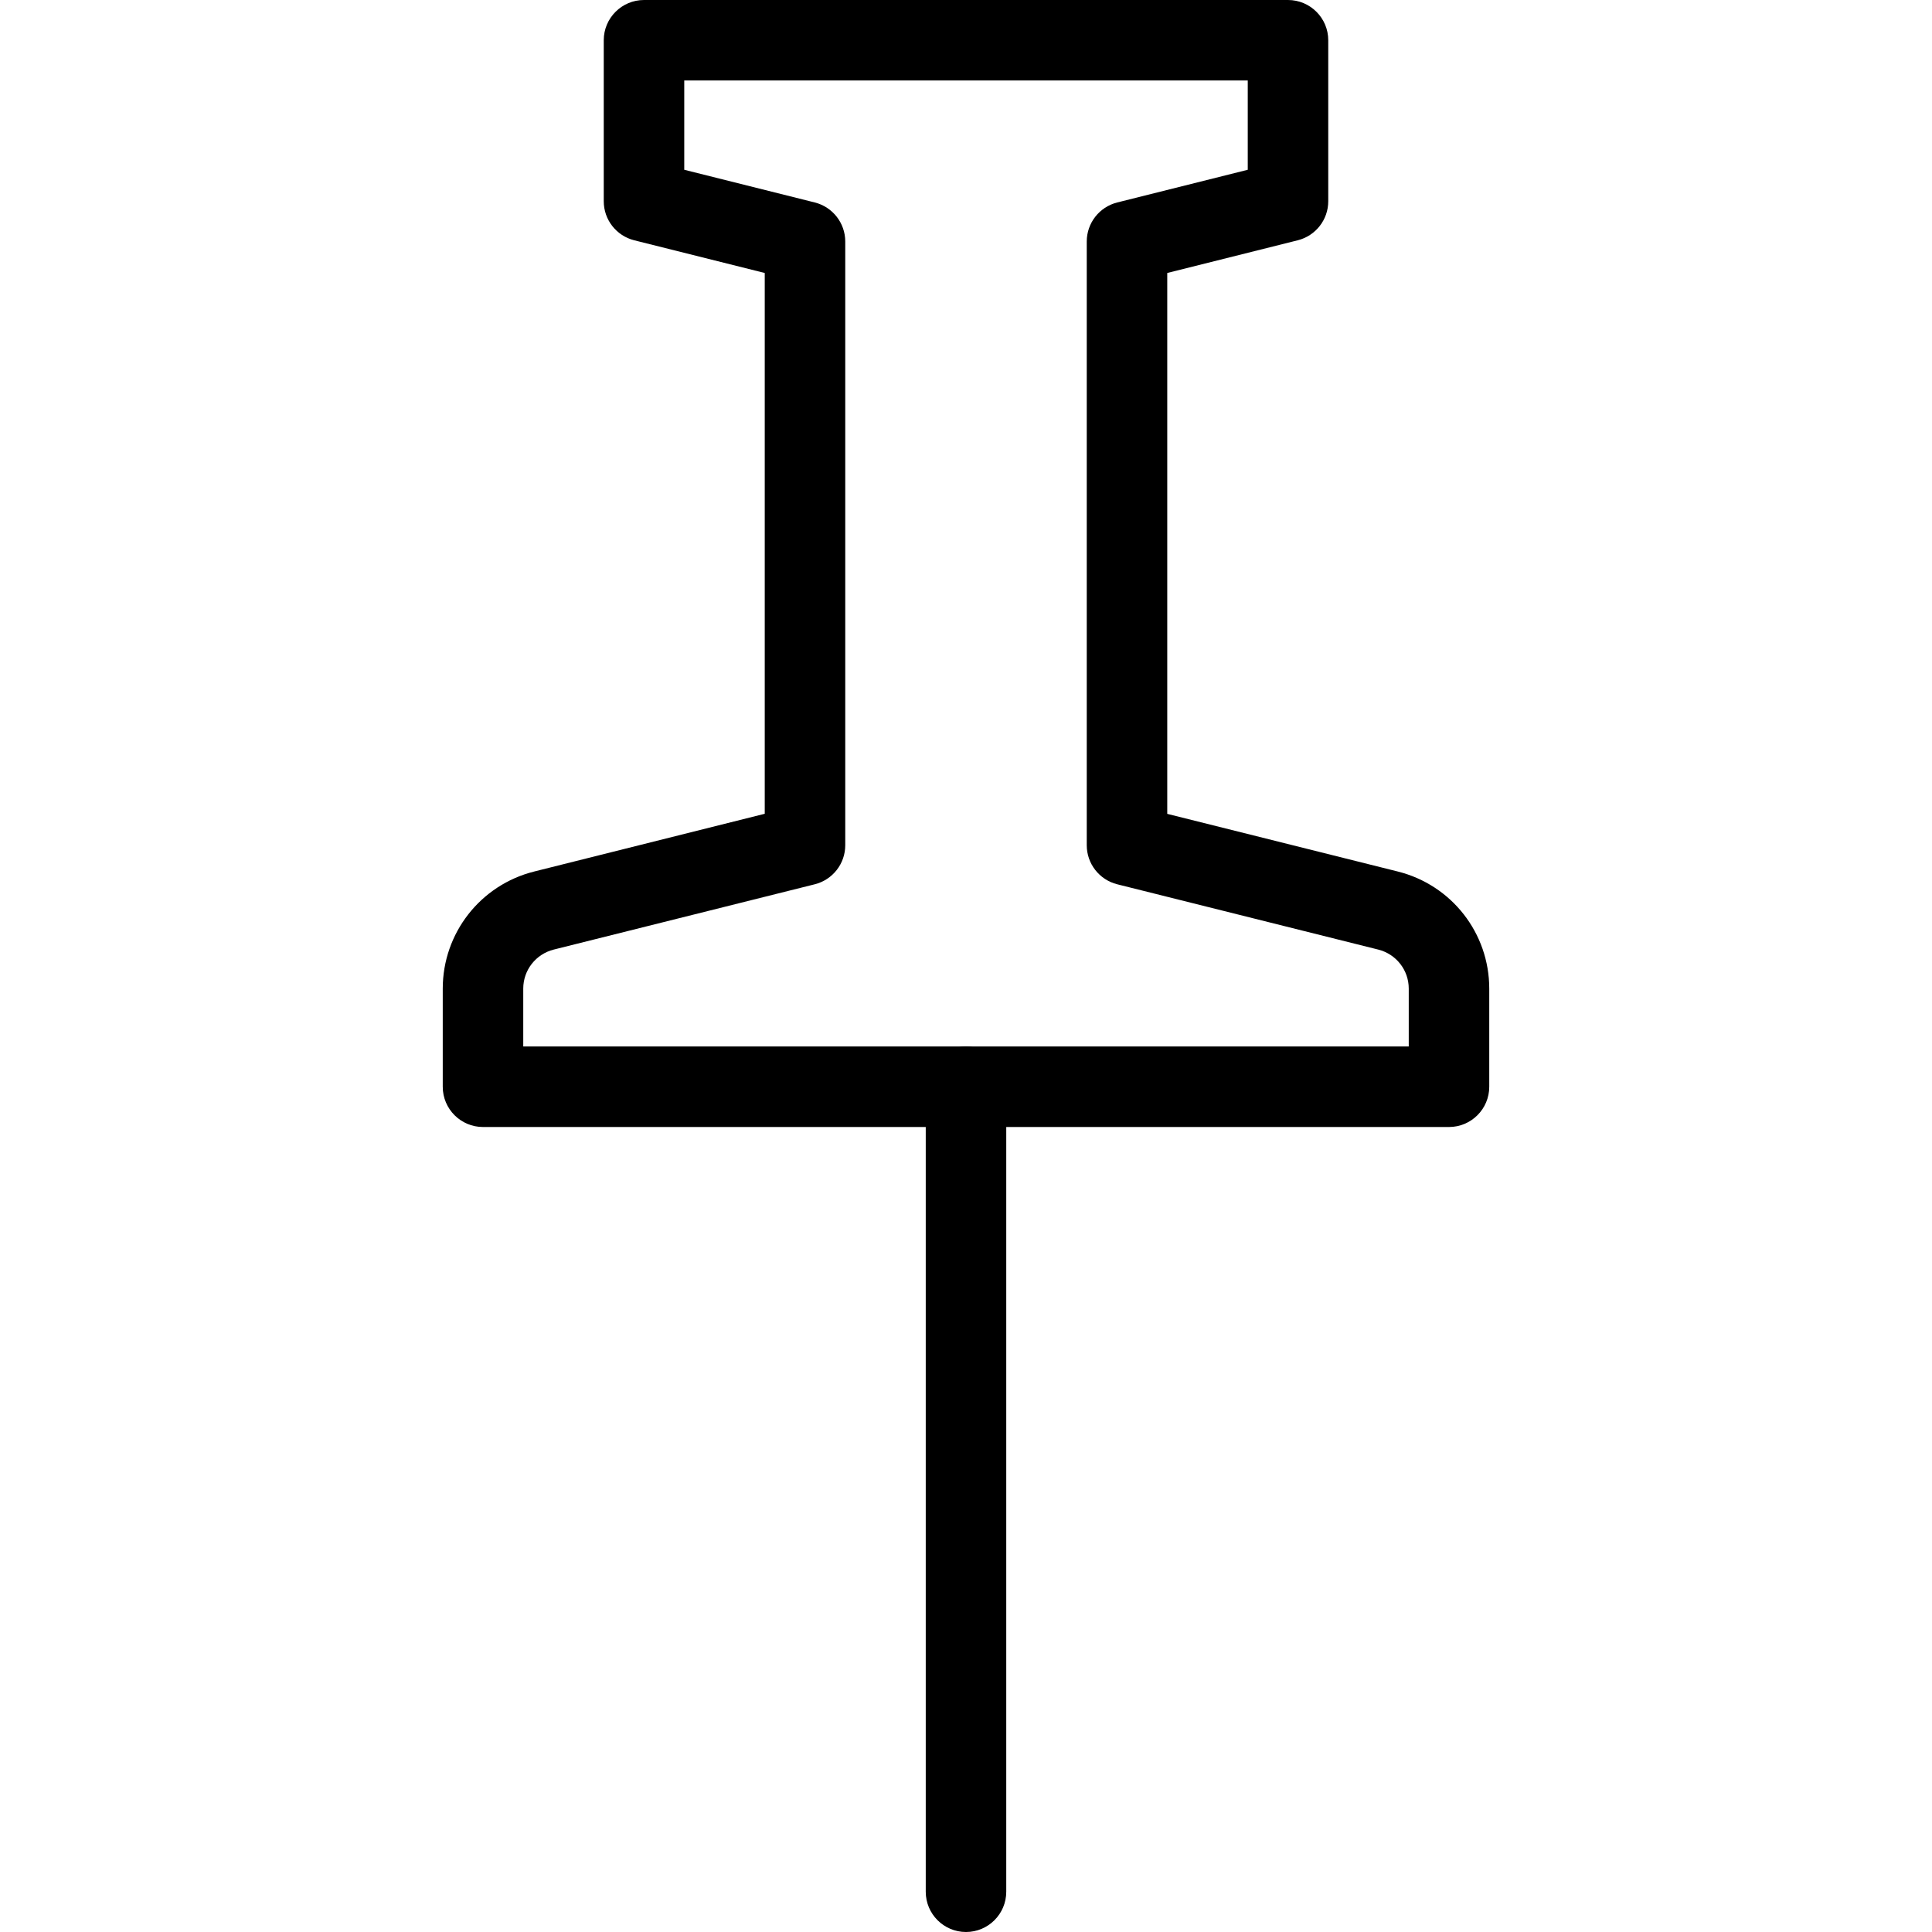<?xml version="1.0" encoding="iso-8859-1"?>
<!-- Generator: Adobe Illustrator 19.0.0, SVG Export Plug-In . SVG Version: 6.00 Build 0)  -->
<svg version="1.1" id="Capa_1" xmlns="http://www.w3.org/2000/svg" xmlns:xlink="http://www.w3.org/1999/xlink" x="0px" y="0px"
	 viewBox="0 0 512 512" style="enable-background:new 0 0 512 512;" xml:space="preserve">
<g>
	<g>
		<path d="M370.411,230.955l-61.077-15.275V72.341l34.581-8.661c4.757-1.195,8.085-5.461,8.085-10.347V10.667
			C352,4.779,347.221,0,341.333,0H170.667C164.779,0,160,4.779,160,10.667v42.667c0,4.885,3.328,9.152,8.085,10.347l34.581,8.661
			v143.317l-61.077,15.296c-14.272,3.563-24.256,16.341-24.256,31.04V288c0,5.888,4.779,10.667,10.667,10.667h256
			c5.888,0,10.667-4.779,10.667-10.667v-26.005C394.667,247.275,384.683,234.517,370.411,230.955z M373.333,277.333H138.667v-15.339
			c0-4.907,3.328-9.152,8.085-10.347l69.163-17.301C220.672,233.152,224,228.885,224,224V64c0-4.885-3.328-9.152-8.085-10.347
			l-34.581-8.661V21.333h149.333v23.659l-34.581,8.661C291.328,54.848,288,59.115,288,64v160c0,4.885,3.328,9.152,8.085,10.347
			l69.163,17.301c4.757,1.195,8.085,5.44,8.085,10.347V277.333z"/>
	</g>
</g>
<g>
	<g>
		<path d="M256,277.333c-5.888,0-10.667,4.779-10.667,10.667v213.333c0,5.888,4.779,10.667,10.667,10.667
			c5.888,0,10.667-4.779,10.667-10.667V288C266.667,282.112,261.888,277.333,256,277.333z"/>
	</g>
</g>
<g>
</g>
<g>
</g>
<g>
</g>
<g>
</g>
<g>
</g>
<g>
</g>
<g>
</g>
<g>
</g>
<g>
</g>
<g>
</g>
<g>
</g>
<g>
</g>
<g>
</g>
<g>
</g>
<g>
</g>
</svg>
